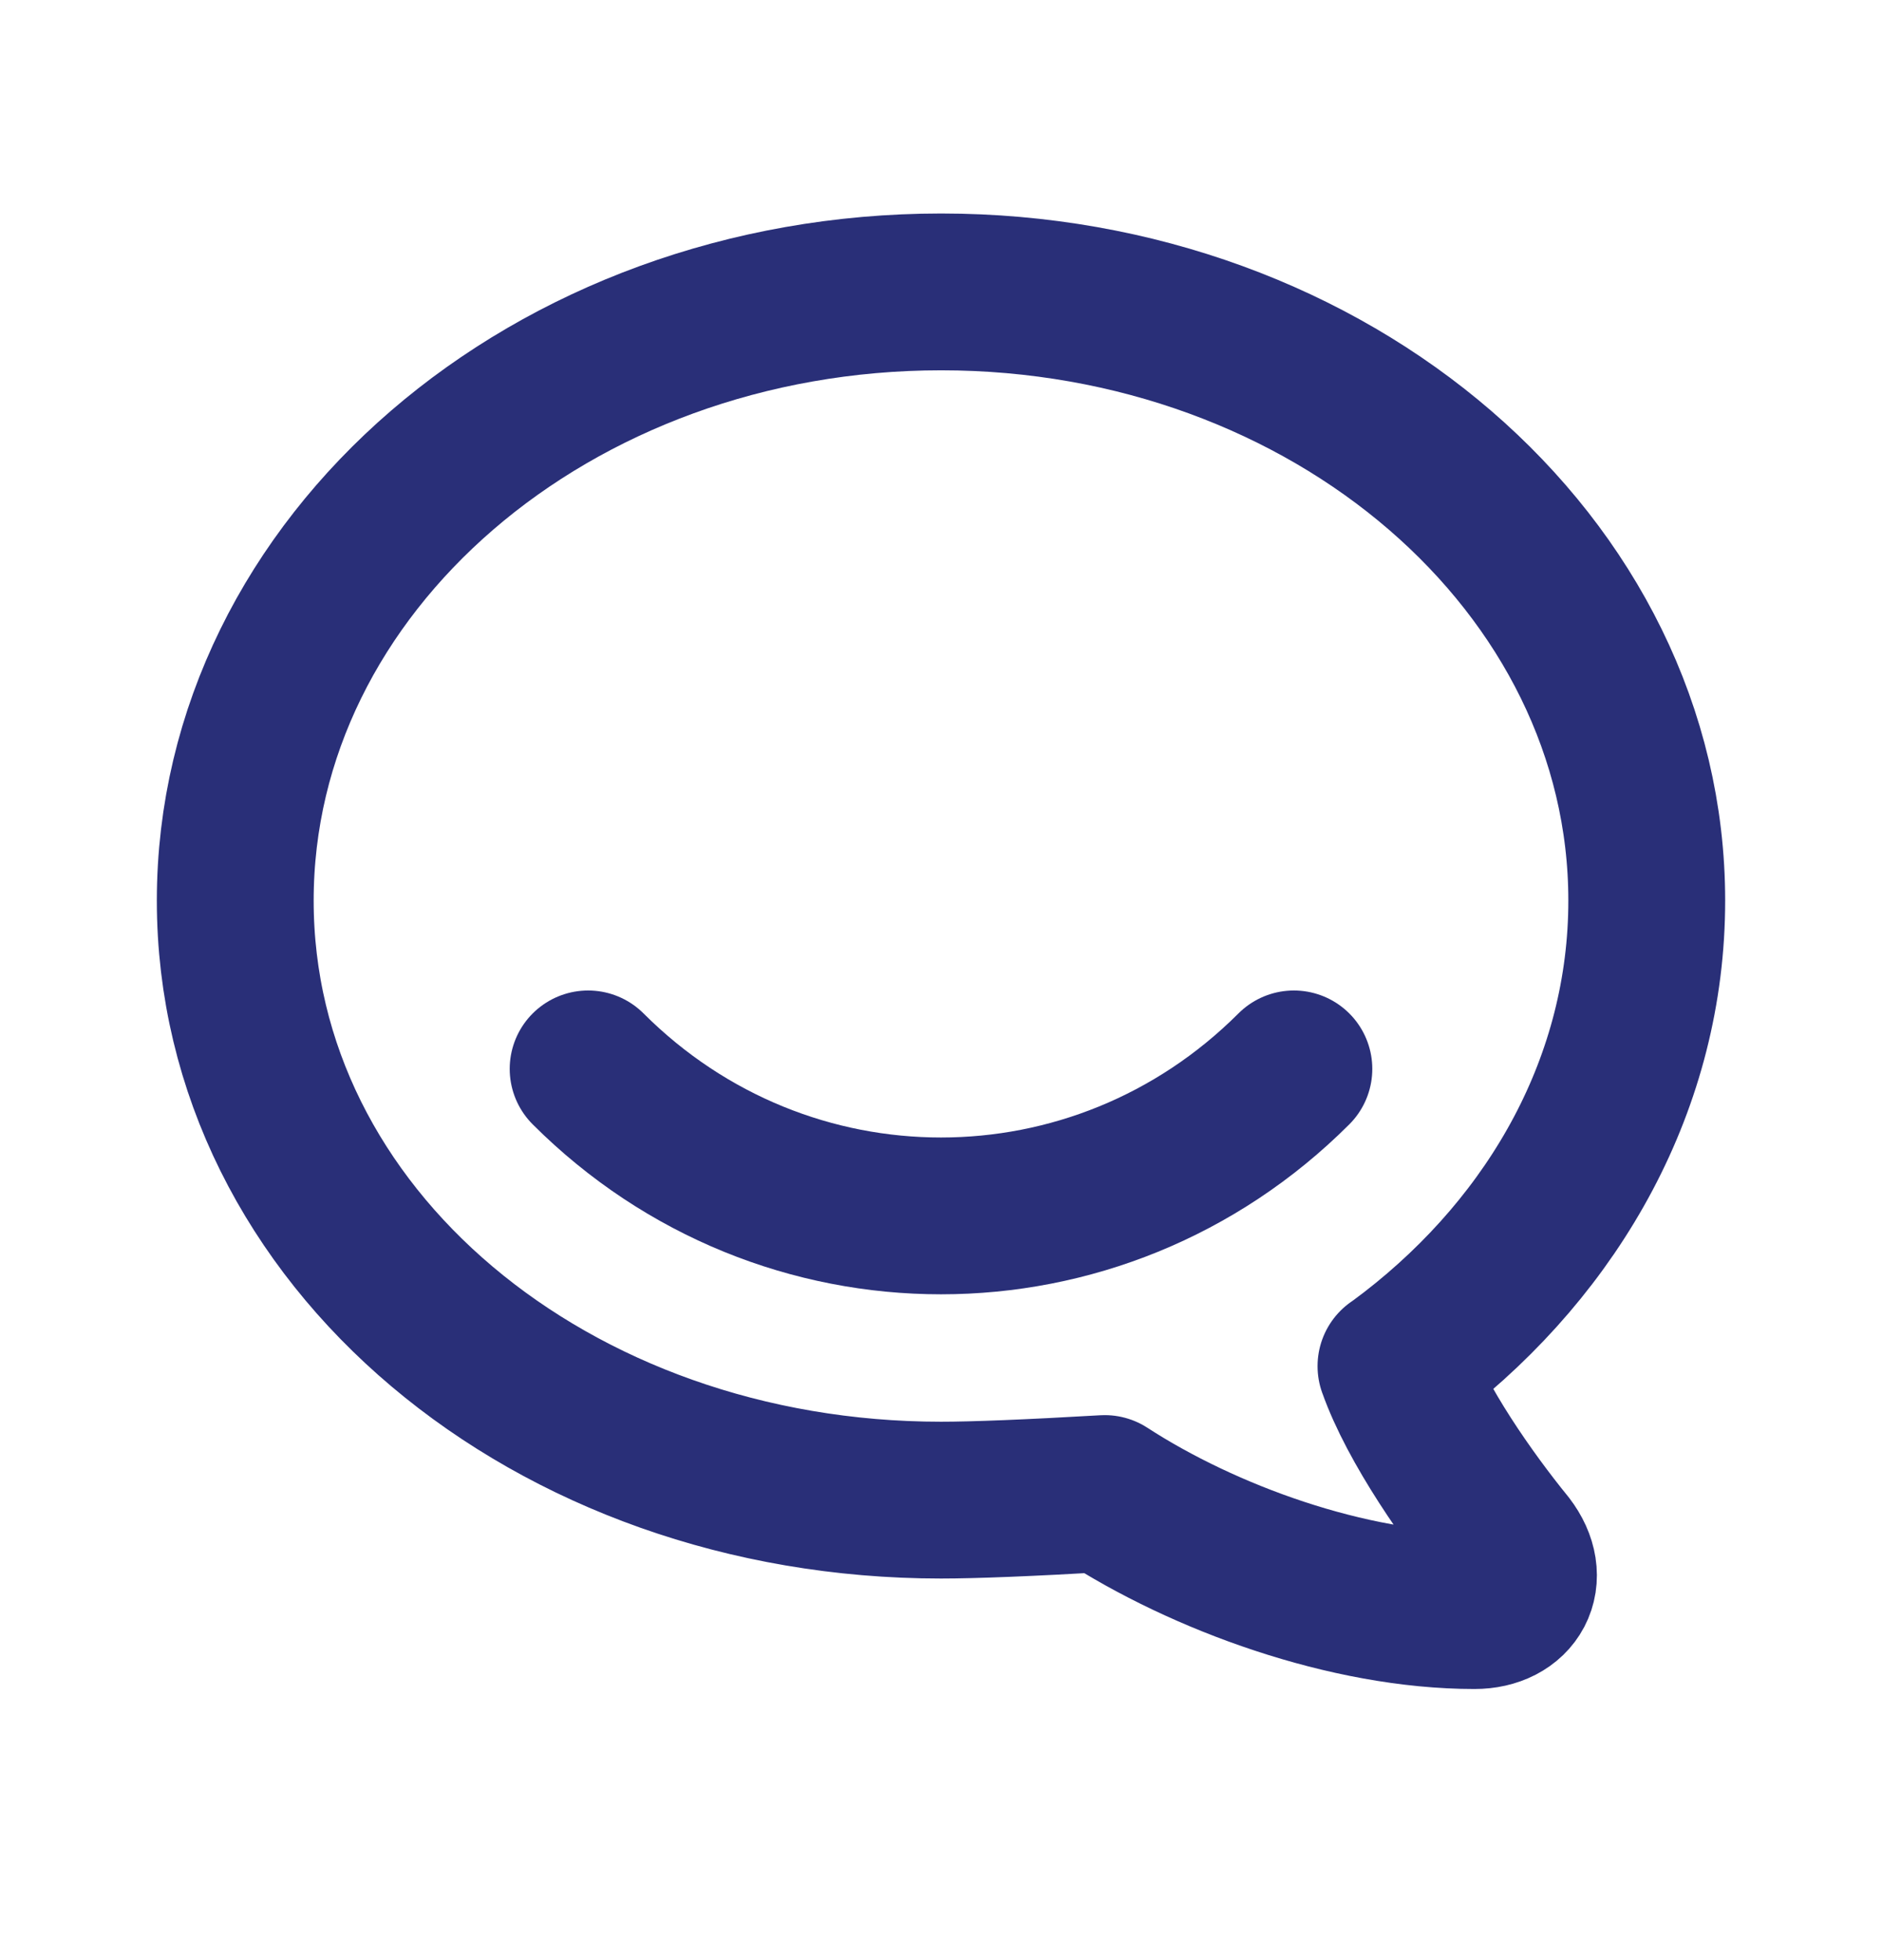 <svg width="24" height="25" viewBox="0 0 24 25" fill="none" xmlns="http://www.w3.org/2000/svg">
<path fill-rule="evenodd" clip-rule="evenodd" d="M17.802 17.425C17.802 17.425 17.879 17.37 18.002 17.276C19.845 15.851 21 13.786 21 11.487C21 7.201 16.97 3.723 12.002 3.723C7.032 3.723 3 7.201 3 11.487C3 15.775 7.03 19.133 12 19.133C12.424 19.133 13.12 19.105 14.088 19.049C15.35 19.869 17.192 20.542 18.804 20.542C19.303 20.542 19.538 20.132 19.218 19.714C18.732 19.118 18.062 18.163 17.802 17.424V17.425Z" stroke="#292F78" stroke-width="2" stroke-linecap="round" stroke-linejoin="round"/>
<path d="M7.5 13.633C10 16.133 14 16.133 16.5 13.633" stroke="#292F78" stroke-width="2" stroke-linecap="round" stroke-linejoin="round"/>
</svg>
